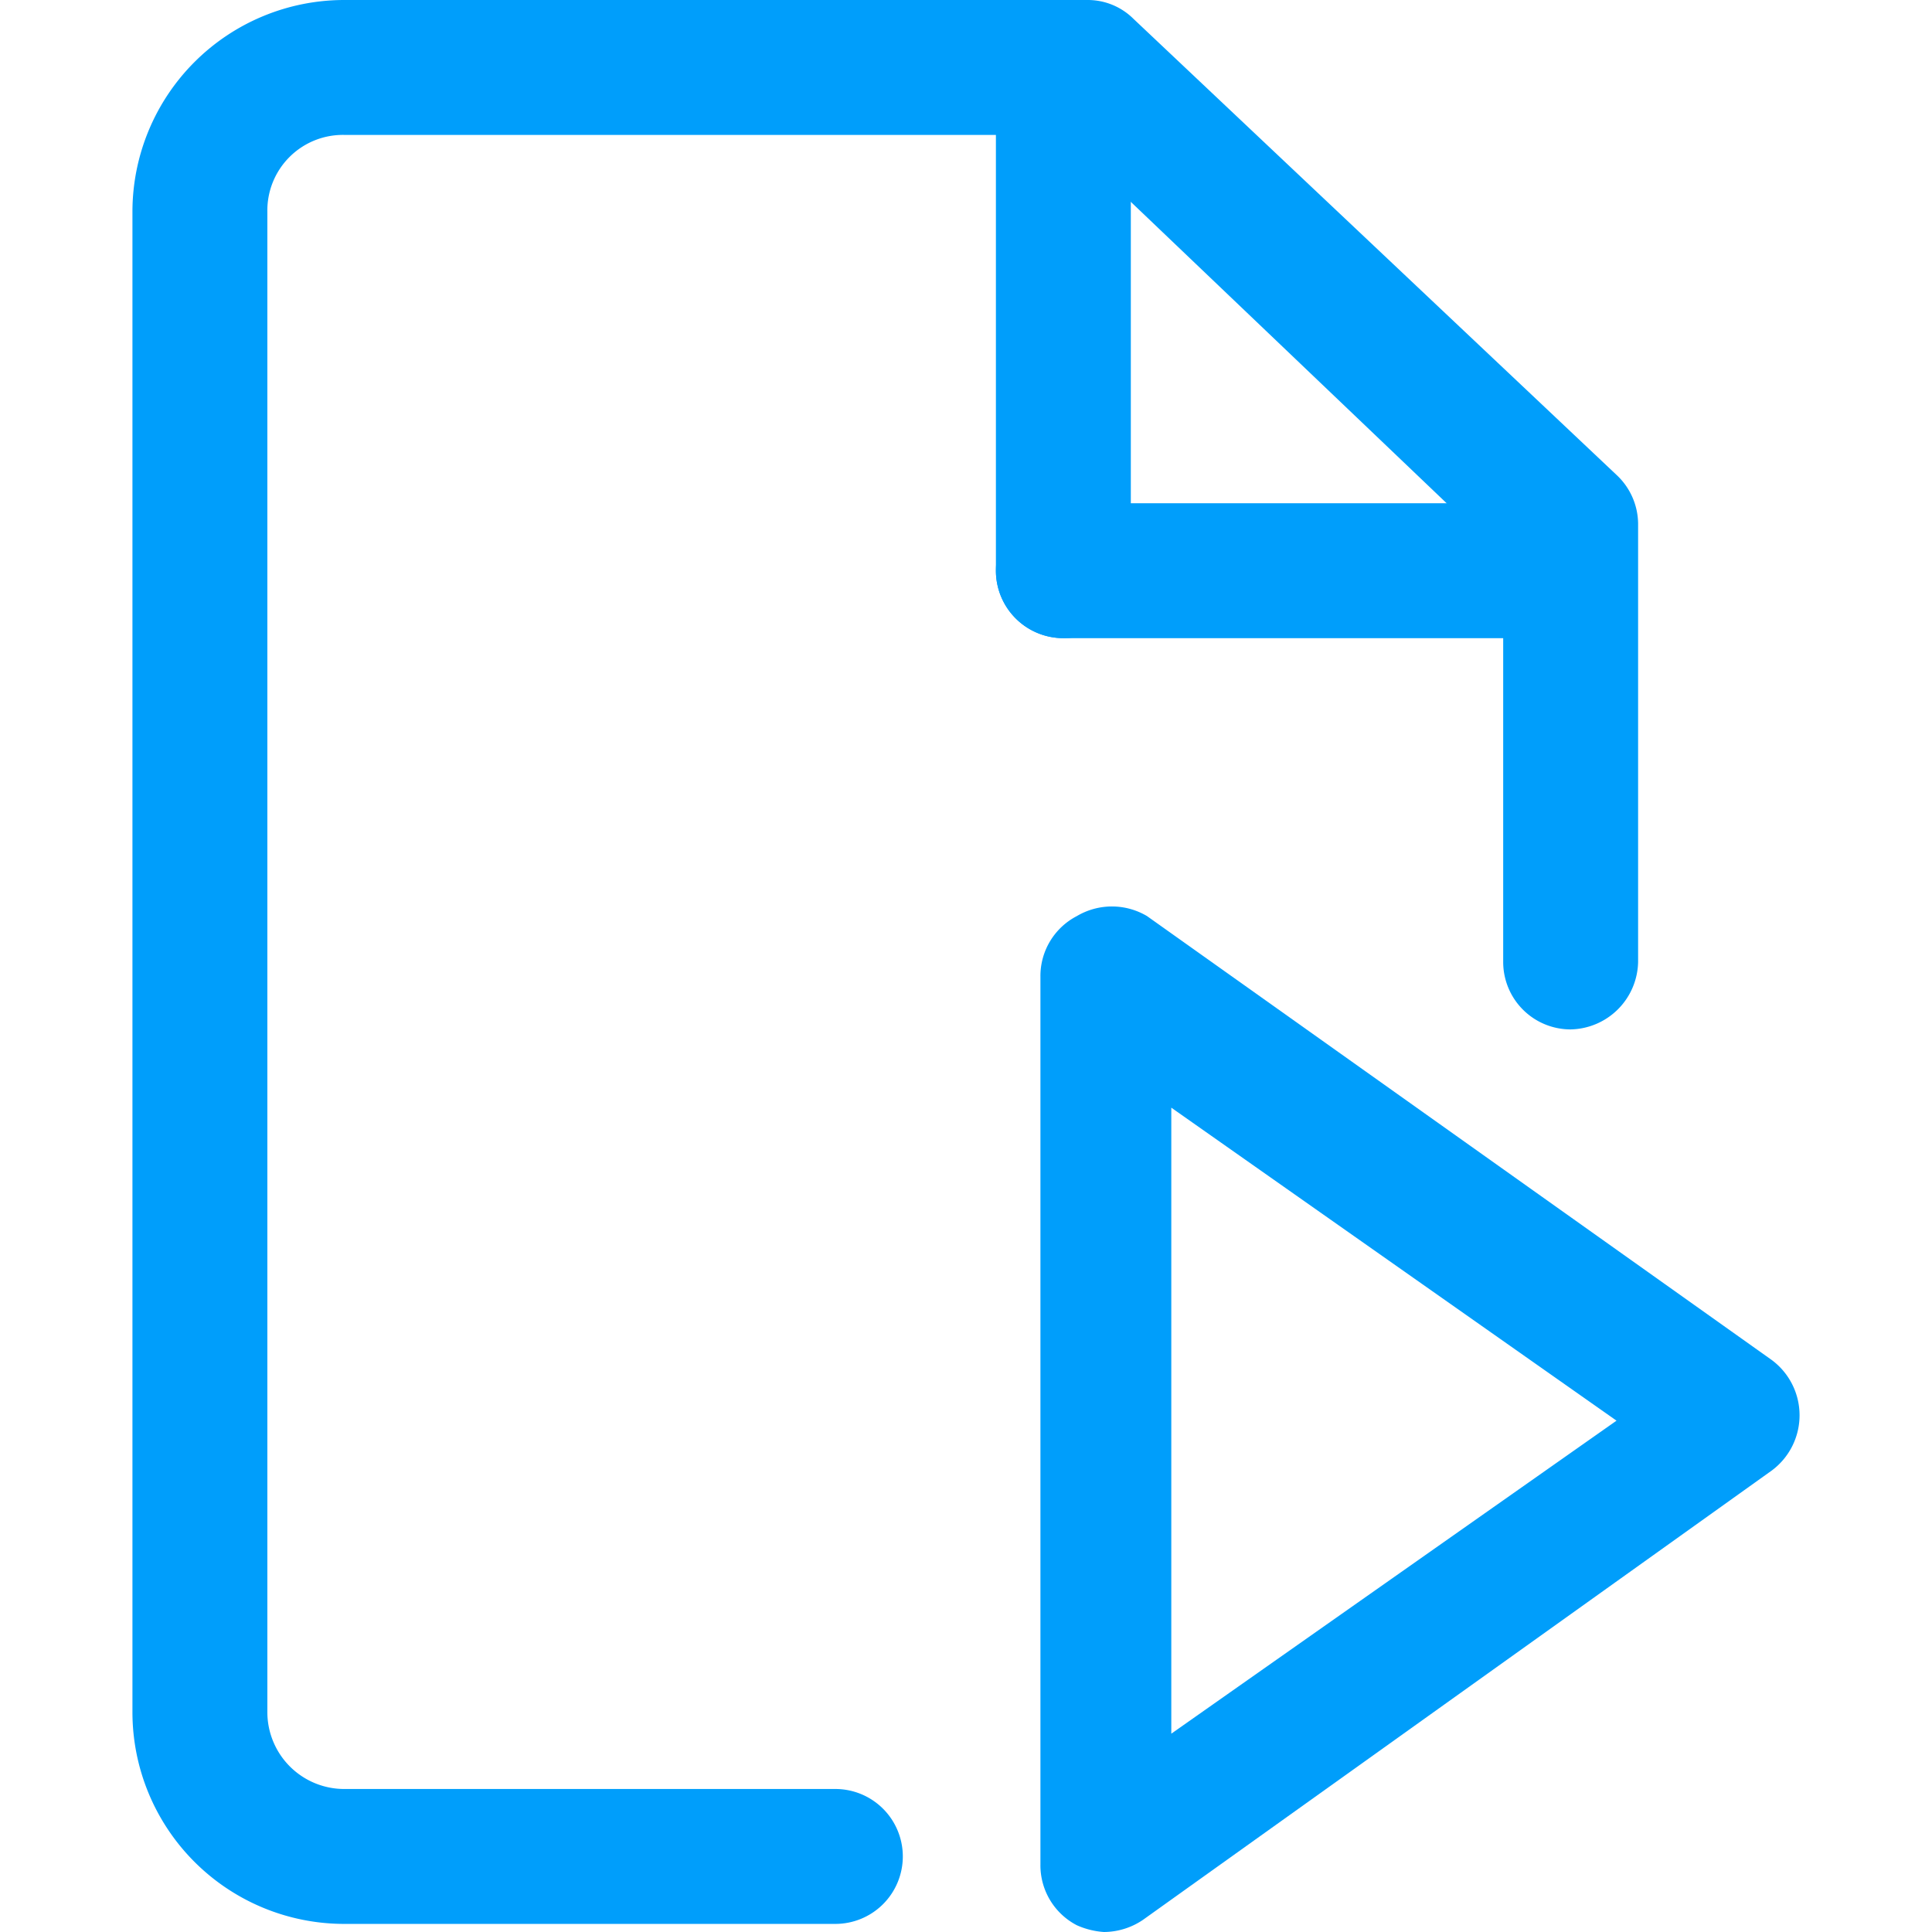 <?xml version="1.0" standalone="no"?><!DOCTYPE svg PUBLIC "-//W3C//DTD SVG 1.1//EN" "http://www.w3.org/Graphics/SVG/1.1/DTD/svg11.dtd"><svg t="1657159772286" class="icon" viewBox="0 0 1024 1024" version="1.1" xmlns="http://www.w3.org/2000/svg" p-id="3616" xmlns:xlink="http://www.w3.org/1999/xlink" width="200" height="200"><defs><style type="text/css"></style></defs><path d="M442.756 1019.709H182.465A112.268 112.268 0 0 1 70.197 907.441V112.268A112.268 112.268 0 0 1 182.465 0h394.011a34.324 34.324 0 0 1 24.313 10.011L856.789 251.709a35.754 35.754 0 0 1 11.441 25.743v232.402a36.469 36.469 0 0 1-35.754 35.754 35.754 35.754 0 0 1-35.754-35.754v-214.525L562.175 71.508H182.465a40.045 40.045 0 0 0-40.76 40.76v795.173a40.76 40.76 0 0 0 40.76 40.76h260.291a35.754 35.754 0 0 1 35.754 35.754 35.754 35.754 0 0 1-35.754 35.754z" fill="#009EFB" p-id="3617"></path><path d="M563.605 338.235a35.754 35.754 0 0 1-35.754-35.754V42.905a35.754 35.754 0 0 1 35.754-35.754 35.754 35.754 0 0 1 35.754 35.754v259.575a35.754 35.754 0 0 1-35.754 35.754z" fill="#009EFB" p-id="3618"></path><path d="M819.605 338.235H563.605a35.754 35.754 0 0 1-35.754-35.754 35.754 35.754 0 0 1 35.754-35.754h256a35.754 35.754 0 0 1 35.754 35.754 35.754 35.754 0 0 1-35.754 35.754zM585.057 1024a42.19 42.19 0 0 1-14.302-3.575 35.754 35.754 0 0 1-19.307-32.179V517.721A35.754 35.754 0 0 1 570.756 485.542a36.469 36.469 0 0 1 37.184 0l331.084 235.263a36.469 36.469 0 0 1 0 58.637l-333.229 238.123a37.184 37.184 0 0 1-20.737 6.436z m35.754-436.916v331.799l235.978-165.899z" fill="#009EFB" p-id="3619"></path></svg>